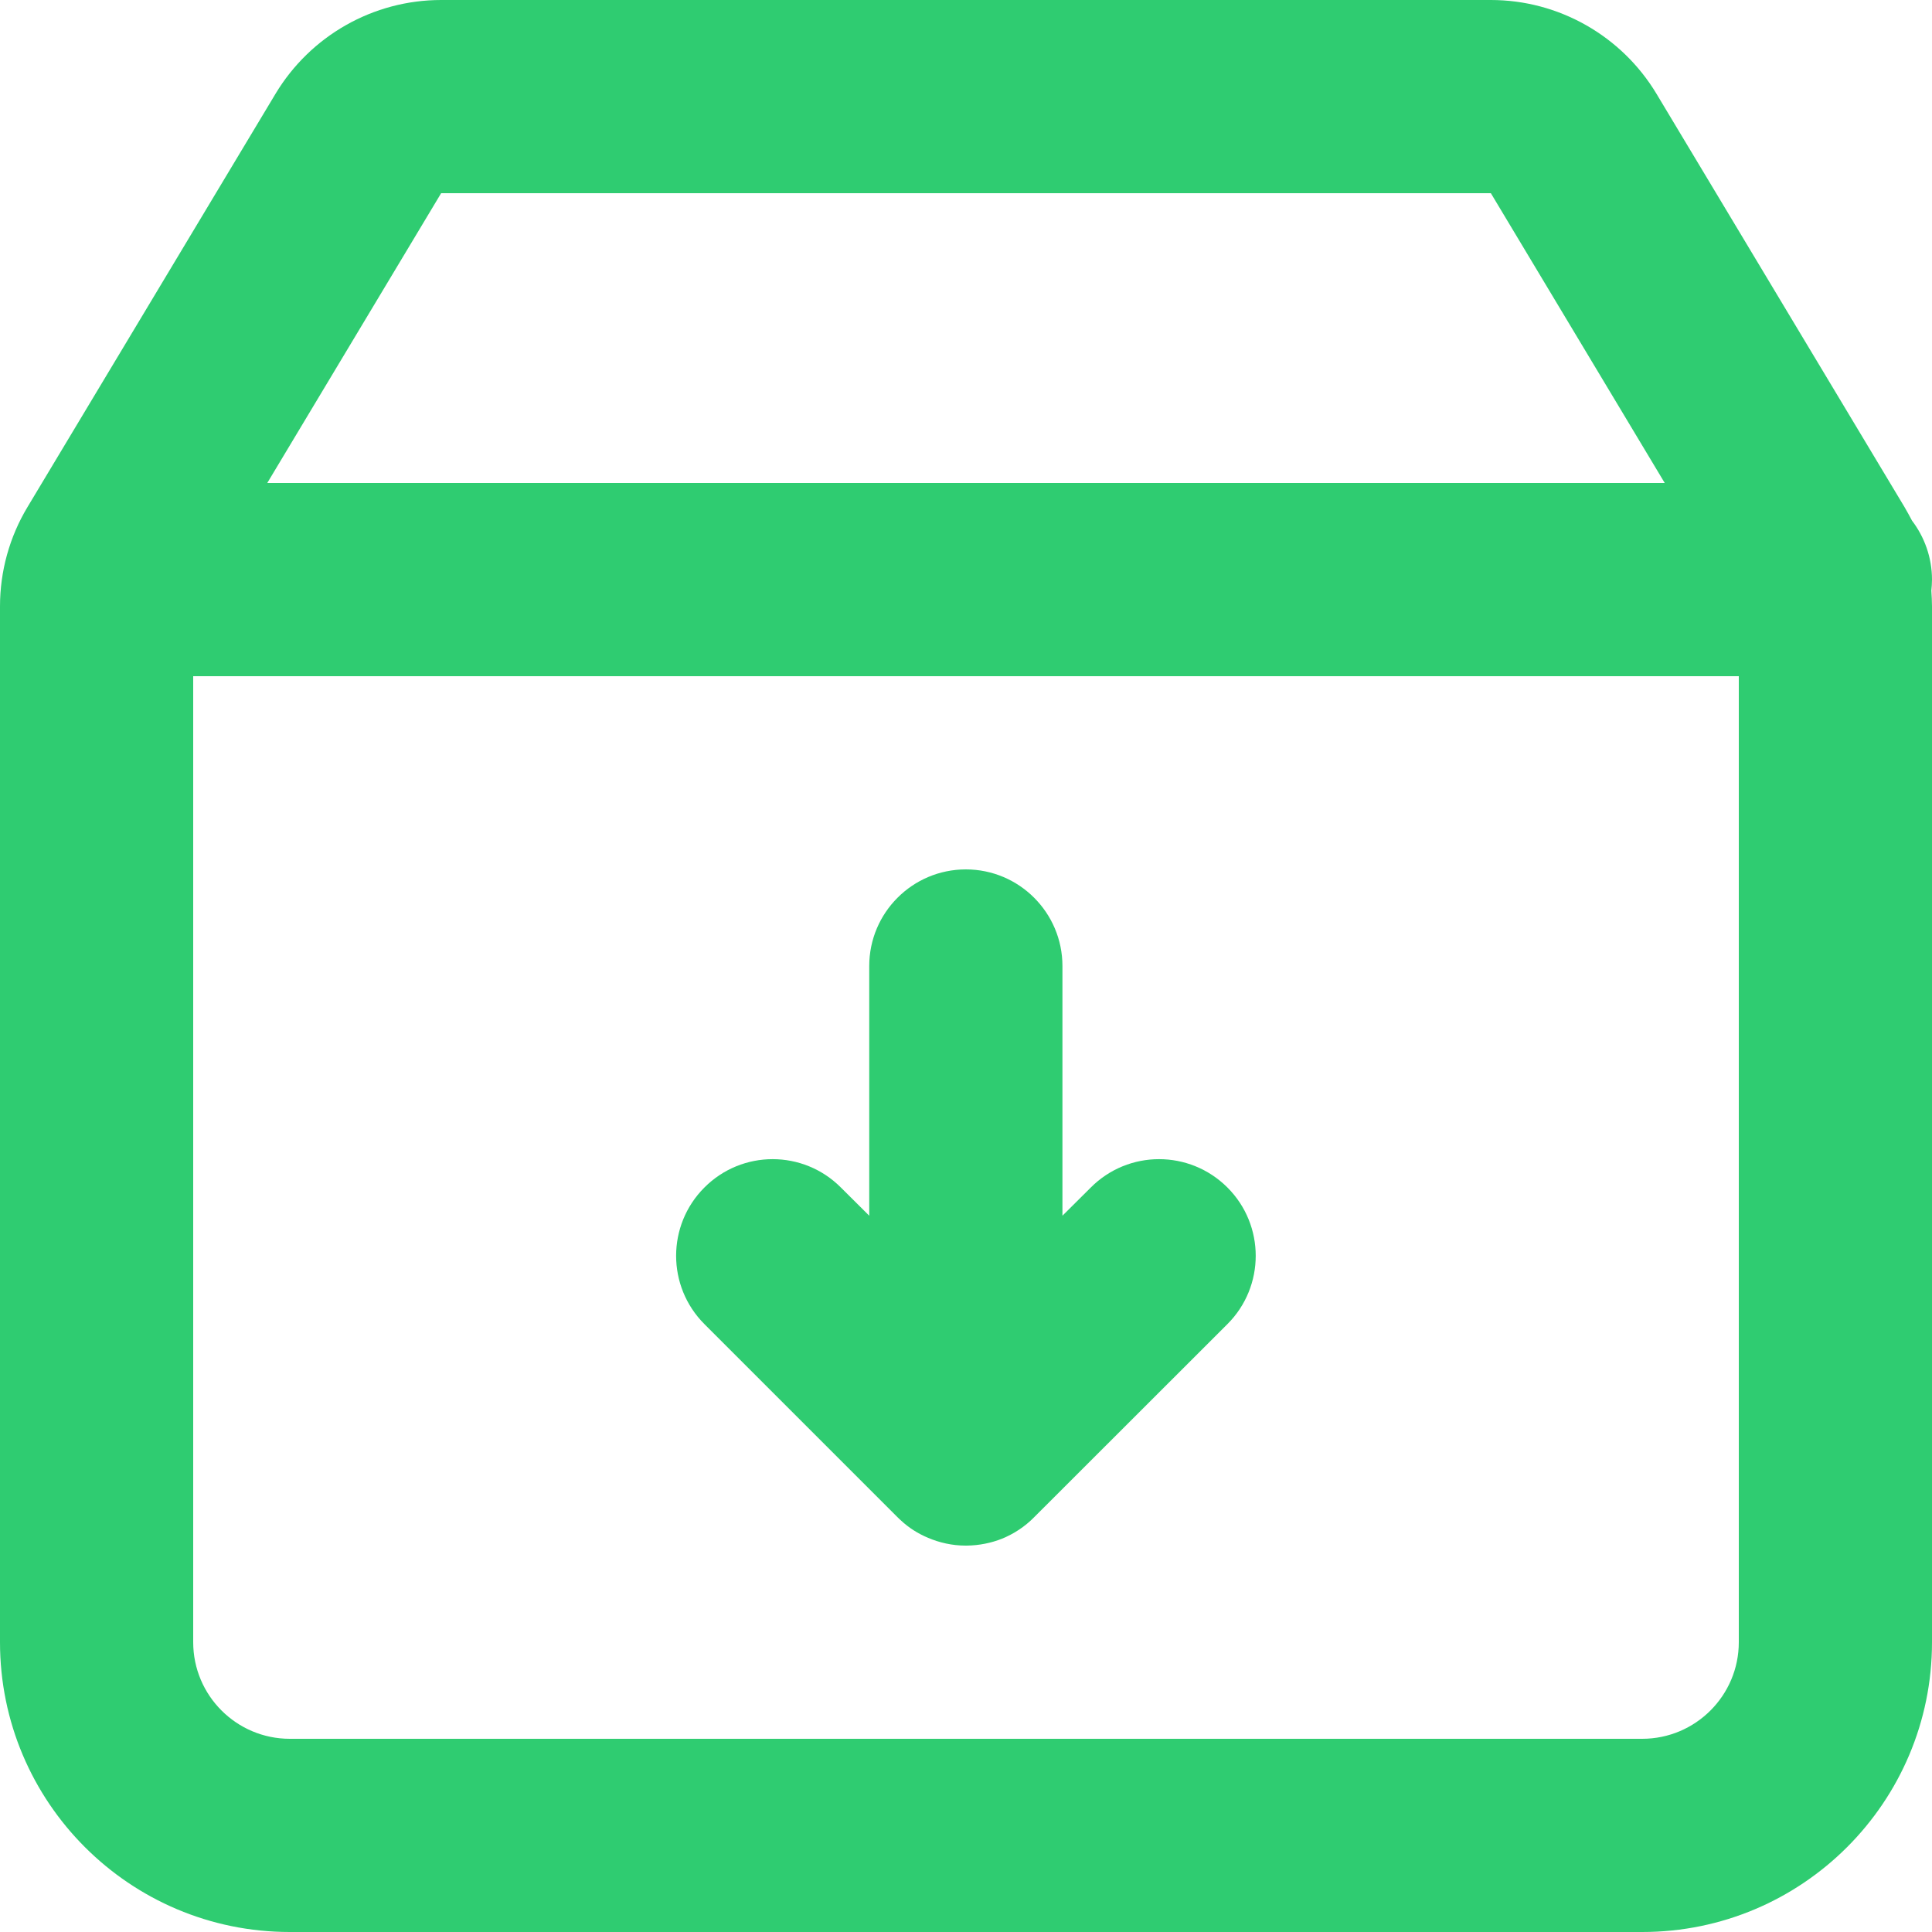 <svg width="12" height="12" viewBox="0 0 12 12" fill="none" xmlns="http://www.w3.org/2000/svg">
<path d="M4.375 7.376C4.609 7.141 4.989 7.141 5.223 7.376L5.399 7.551V6C5.399 5.669 5.668 5.4 5.999 5.4C6.33 5.4 6.599 5.669 6.599 6V7.551L6.775 7.376C7.009 7.141 7.389 7.141 7.624 7.376C7.858 7.61 7.858 7.99 7.624 8.224L6.423 9.424C6.365 9.483 6.297 9.527 6.224 9.557C6.156 9.584 6.082 9.599 6.005 9.6H5.999H5.997C5.915 9.6 5.836 9.582 5.765 9.552C5.703 9.526 5.645 9.49 5.594 9.442C5.587 9.436 5.58 9.429 5.573 9.422L4.375 8.224C4.141 7.99 4.141 7.61 4.375 7.376Z" fill="#2FCC71"/>
<path fill-rule="evenodd" clip-rule="evenodd" d="M2.74 0C2.318 0 1.928 0.222 1.711 0.583L0.171 3.149C0.059 3.335 0 3.549 0 3.766V10.2C0 11.194 0.806 12 1.8 12H10.2C11.194 12 12 11.194 12 10.2V3.766C12 3.734 11.998 3.701 11.996 3.669C11.998 3.647 12 3.623 12 3.6C12 3.463 11.953 3.335 11.876 3.234C11.861 3.205 11.845 3.177 11.829 3.149L10.289 0.583C10.072 0.222 9.681 0 9.26 0H2.74ZM10.34 3L9.26 1.2H2.74L1.66 3H10.34ZM1.2 4.2V10.2C1.2 10.531 1.469 10.8 1.8 10.8H10.2C10.531 10.8 10.8 10.531 10.8 10.2V4.2H1.2Z" fill="#2FCC71"/>
</svg>
